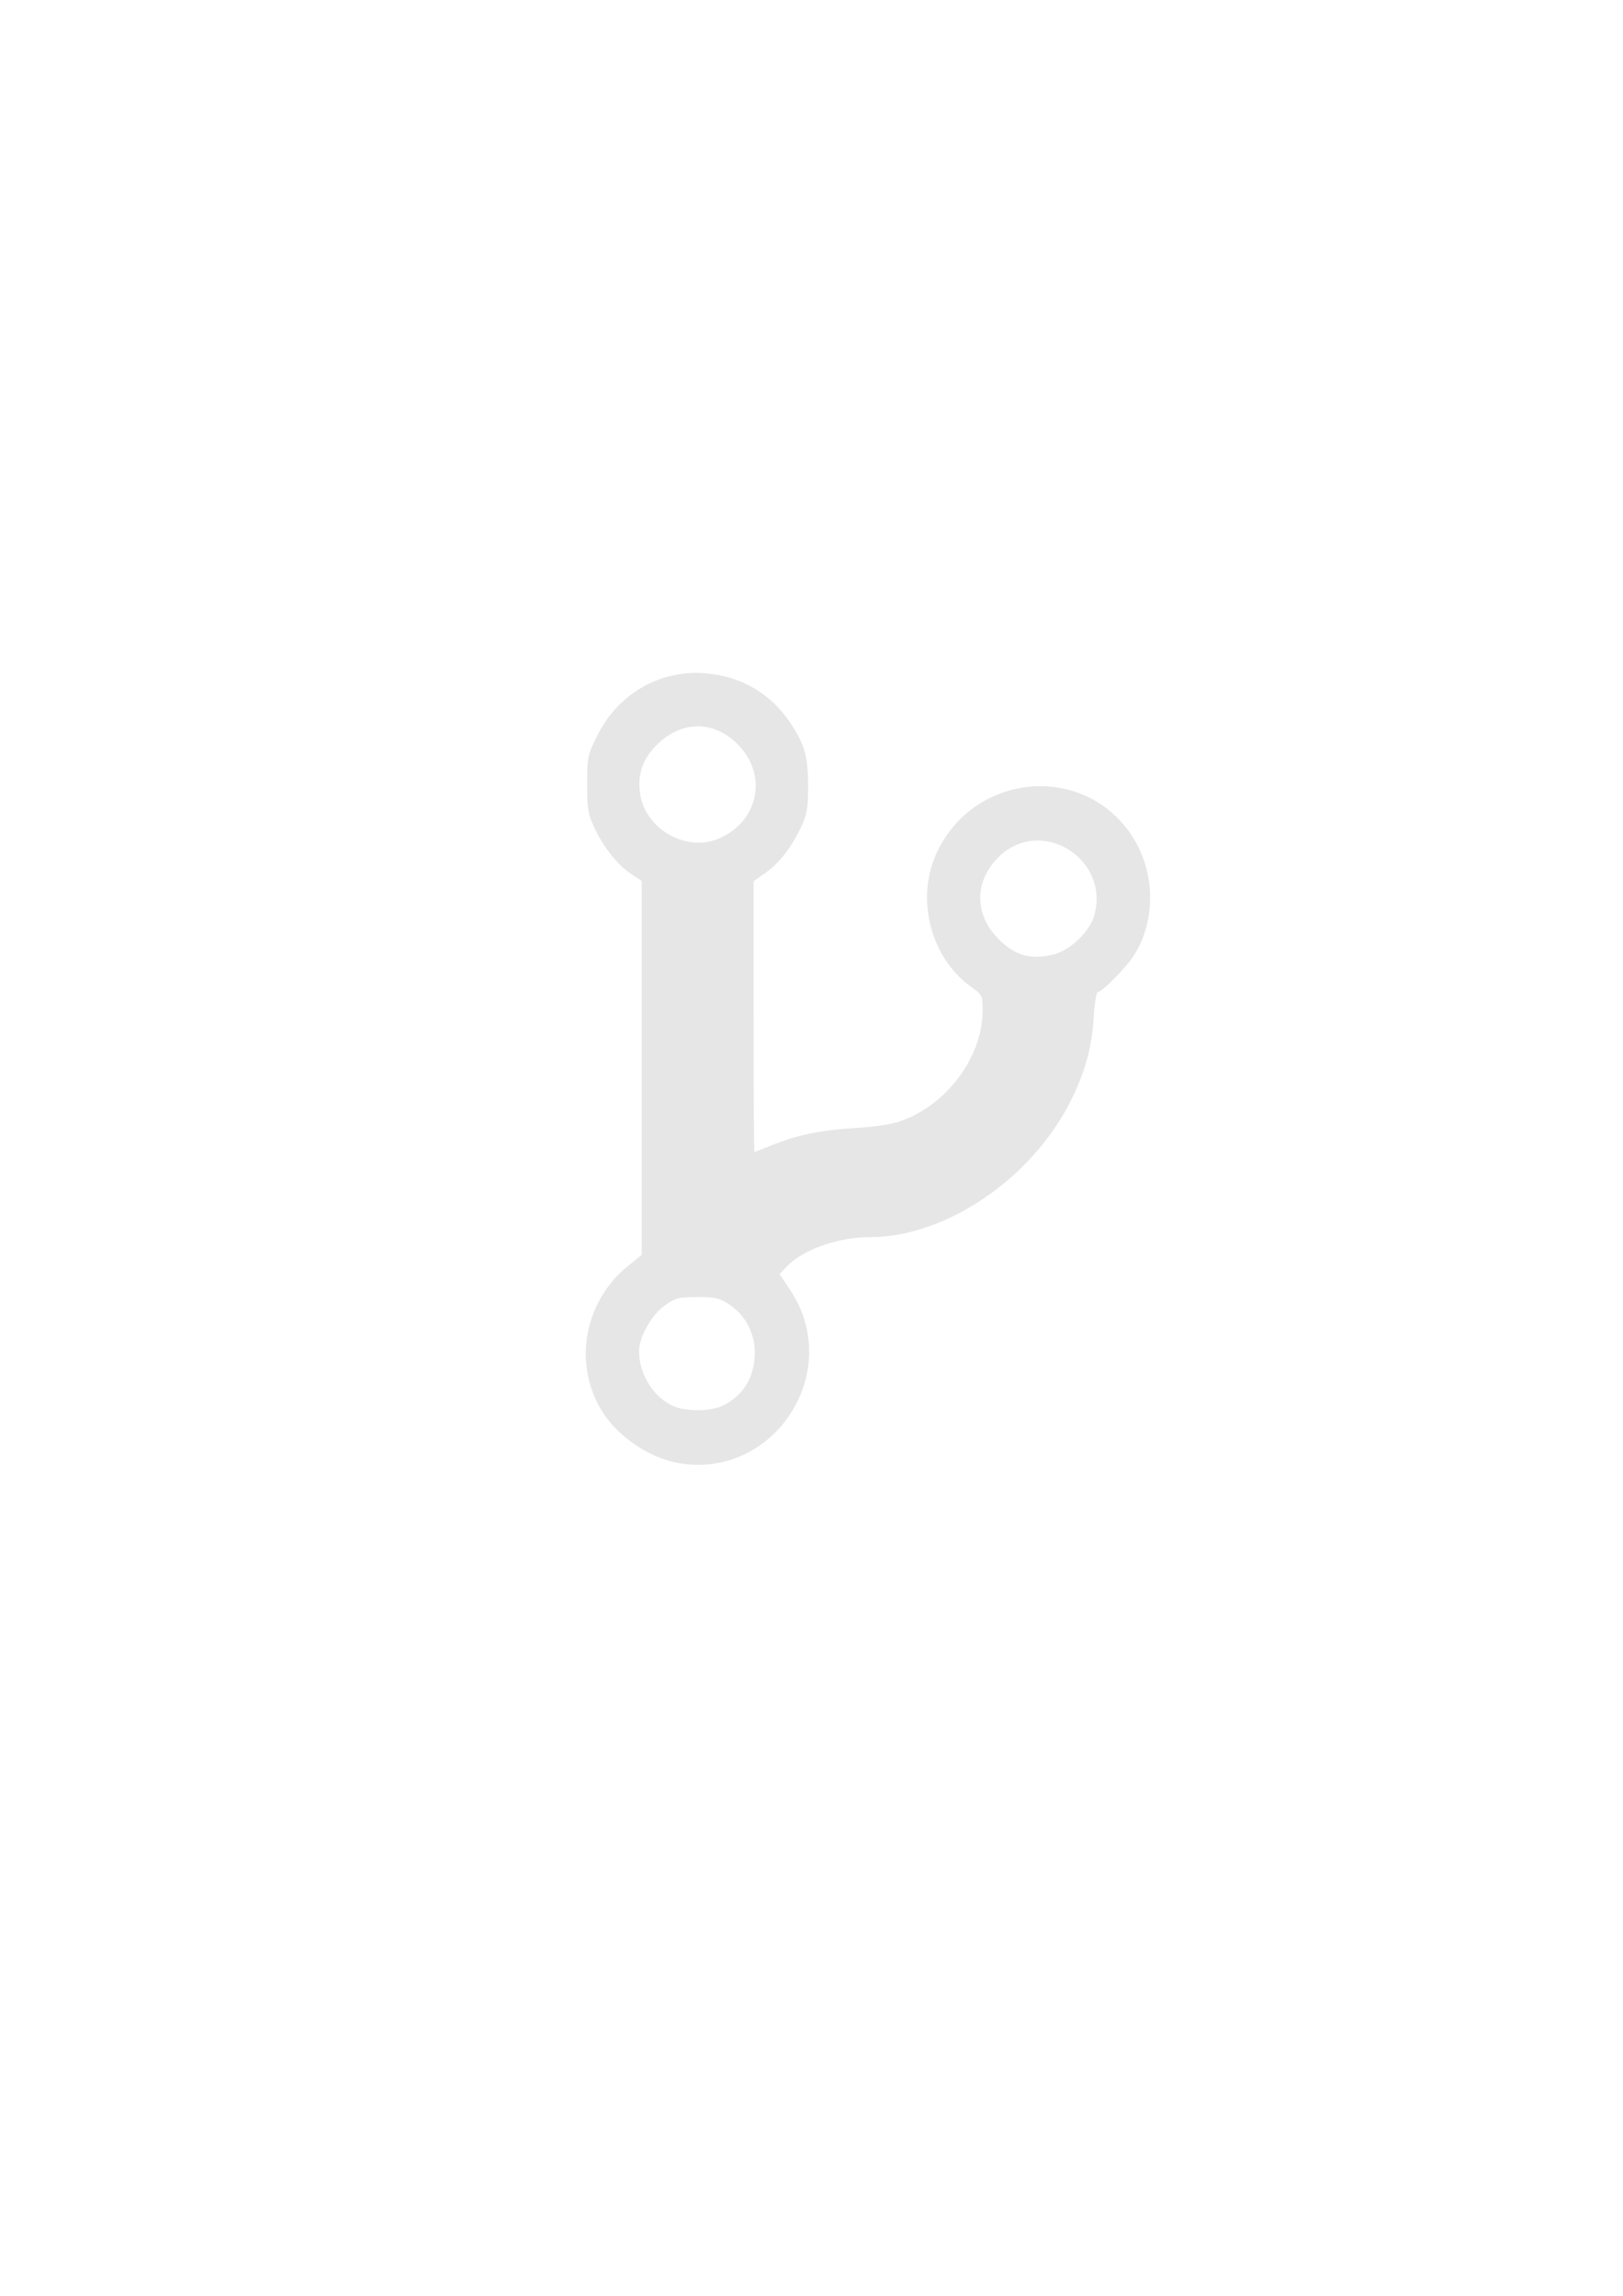 <?xml version="1.0" encoding="UTF-8" standalone="no"?>
<!-- Created with Inkscape (http://www.inkscape.org/) -->

<svg
   width="210mm"
   height="297mm"
   viewBox="0 0 210 297"
   version="1.1"
   id="svg5"
   xml:space="preserve"
   inkscape:version="1.2.2 (732a01da63, 2022-12-09)"
   sodipodi:docname="gitbranch.svg"
   xmlns:inkscape="http://www.inkscape.org/namespaces/inkscape"
   xmlns:sodipodi="http://sodipodi.sourceforge.net/DTD/sodipodi-0.dtd"
   xmlns="http://www.w3.org/2000/svg"
   xmlns:svg="http://www.w3.org/2000/svg"><sodipodi:namedview
     id="namedview7"
     pagecolor="#505050"
     bordercolor="#eeeeee"
     borderopacity="1"
     inkscape:showpageshadow="0"
     inkscape:pageopacity="0"
     inkscape:pagecheckerboard="0"
     inkscape:deskcolor="#505050"
     inkscape:document-units="mm"
     showgrid="false"
     inkscape:zoom="0.76791526"
     inkscape:cx="522.19303"
     inkscape:cy="653.71796"
     inkscape:window-width="1920"
     inkscape:window-height="1017"
     inkscape:window-x="227"
     inkscape:window-y="1072"
     inkscape:window-maximized="1"
     inkscape:current-layer="layer1" /><defs
     id="defs2" /><g
     inkscape:label="Layer 1"
     inkscape:groupmode="layer"
     id="layer1"><path
       style="fill:#e6e6e6;stroke-width:0.345"
       d="m 87.874,189.285 c -3.913,-0.656 -8.139,-3.565 -10.134,-6.976 -3.607,-6.167 -2.076,-14.055 3.614,-18.619 l 1.681,-1.348 v -24.188 -24.188 l -1.337,-0.884 c -1.777,-1.176 -3.598,-3.447 -4.77,-5.95 -0.857,-1.829 -0.957,-2.424 -0.957,-5.679 0,-3.509 0.045,-3.727 1.298,-6.261 2.662,-5.387 7.998,-8.513 13.835,-8.105 4.669,0.326 8.549,2.557 11.131,6.398 1.906,2.836 2.336,4.376 2.324,8.33 -0.008,2.795 -0.14,3.55 -0.904,5.168 -1.255,2.66 -2.823,4.678 -4.614,5.941 l -1.536,1.082 v 17.506 c 0,9.628 0.051,17.506 0.113,17.506 0.062,0 1.033,-0.374 2.157,-0.83 3.355,-1.363 6.245,-1.967 10.81,-2.257 3.083,-0.196 4.887,-0.491 6.299,-1.029 5.84,-2.227 10.254,-8.322 10.254,-14.159 0,-1.981 -0.022,-2.025 -1.519,-3.101 -5.226,-3.753 -7.177,-11.426 -4.409,-17.341 4.806,-10.269 18.743,-11.636 25.064,-2.458 3.211,4.662 3.398,11.101 0.459,15.732 -1.025,1.615 -4.142,4.771 -4.712,4.771 -0.169,0 -0.4,1.512 -0.514,3.359 -0.237,3.851 -1.125,7.038 -2.999,10.767 -5.048,10.043 -16.168,17.572 -25.951,17.572 -4.096,0 -8.634,1.589 -10.703,3.749 l -0.988,1.031 1.375,2.059 c 7.004,10.488 -1.97,24.483 -14.367,22.404 z m 5.77,-7.502 c 2.594,-1.33 3.999,-3.691 4.019,-6.752 0.016,-2.565 -1.218,-4.893 -3.337,-6.296 -1.239,-0.82 -1.76,-0.94 -4.085,-0.94 -2.401,0 -2.813,0.103 -4.16,1.036 -1.732,1.2 -3.39,4.116 -3.39,5.963 0,2.841 1.661,5.67 4.08,6.948 1.718,0.907 5.143,0.928 6.873,0.041 z m 42.703,-58.318 c 2.177,-0.548 4.703,-2.999 5.265,-5.109 1.962,-7.365 -6.973,-12.791 -12.372,-7.513 -3.198,3.127 -3.212,7.466 -0.032,10.645 2.151,2.151 4.197,2.717 7.14,1.976 z M 93.2,108.402 c 5.033,-2.309 6.128,-8.245 2.238,-12.136 -3.067,-3.067 -7.189,-3.069 -10.352,-0.005 -1.852,1.794 -2.574,3.73 -2.299,6.167 0.542,4.808 6.057,7.973 10.413,5.974 z"
       id="path248" /><path
       style="fill:#e6e6e6;stroke-width:0.115"
       d=""
       id="path319"
       transform="scale(0.265)" /></g></svg>
